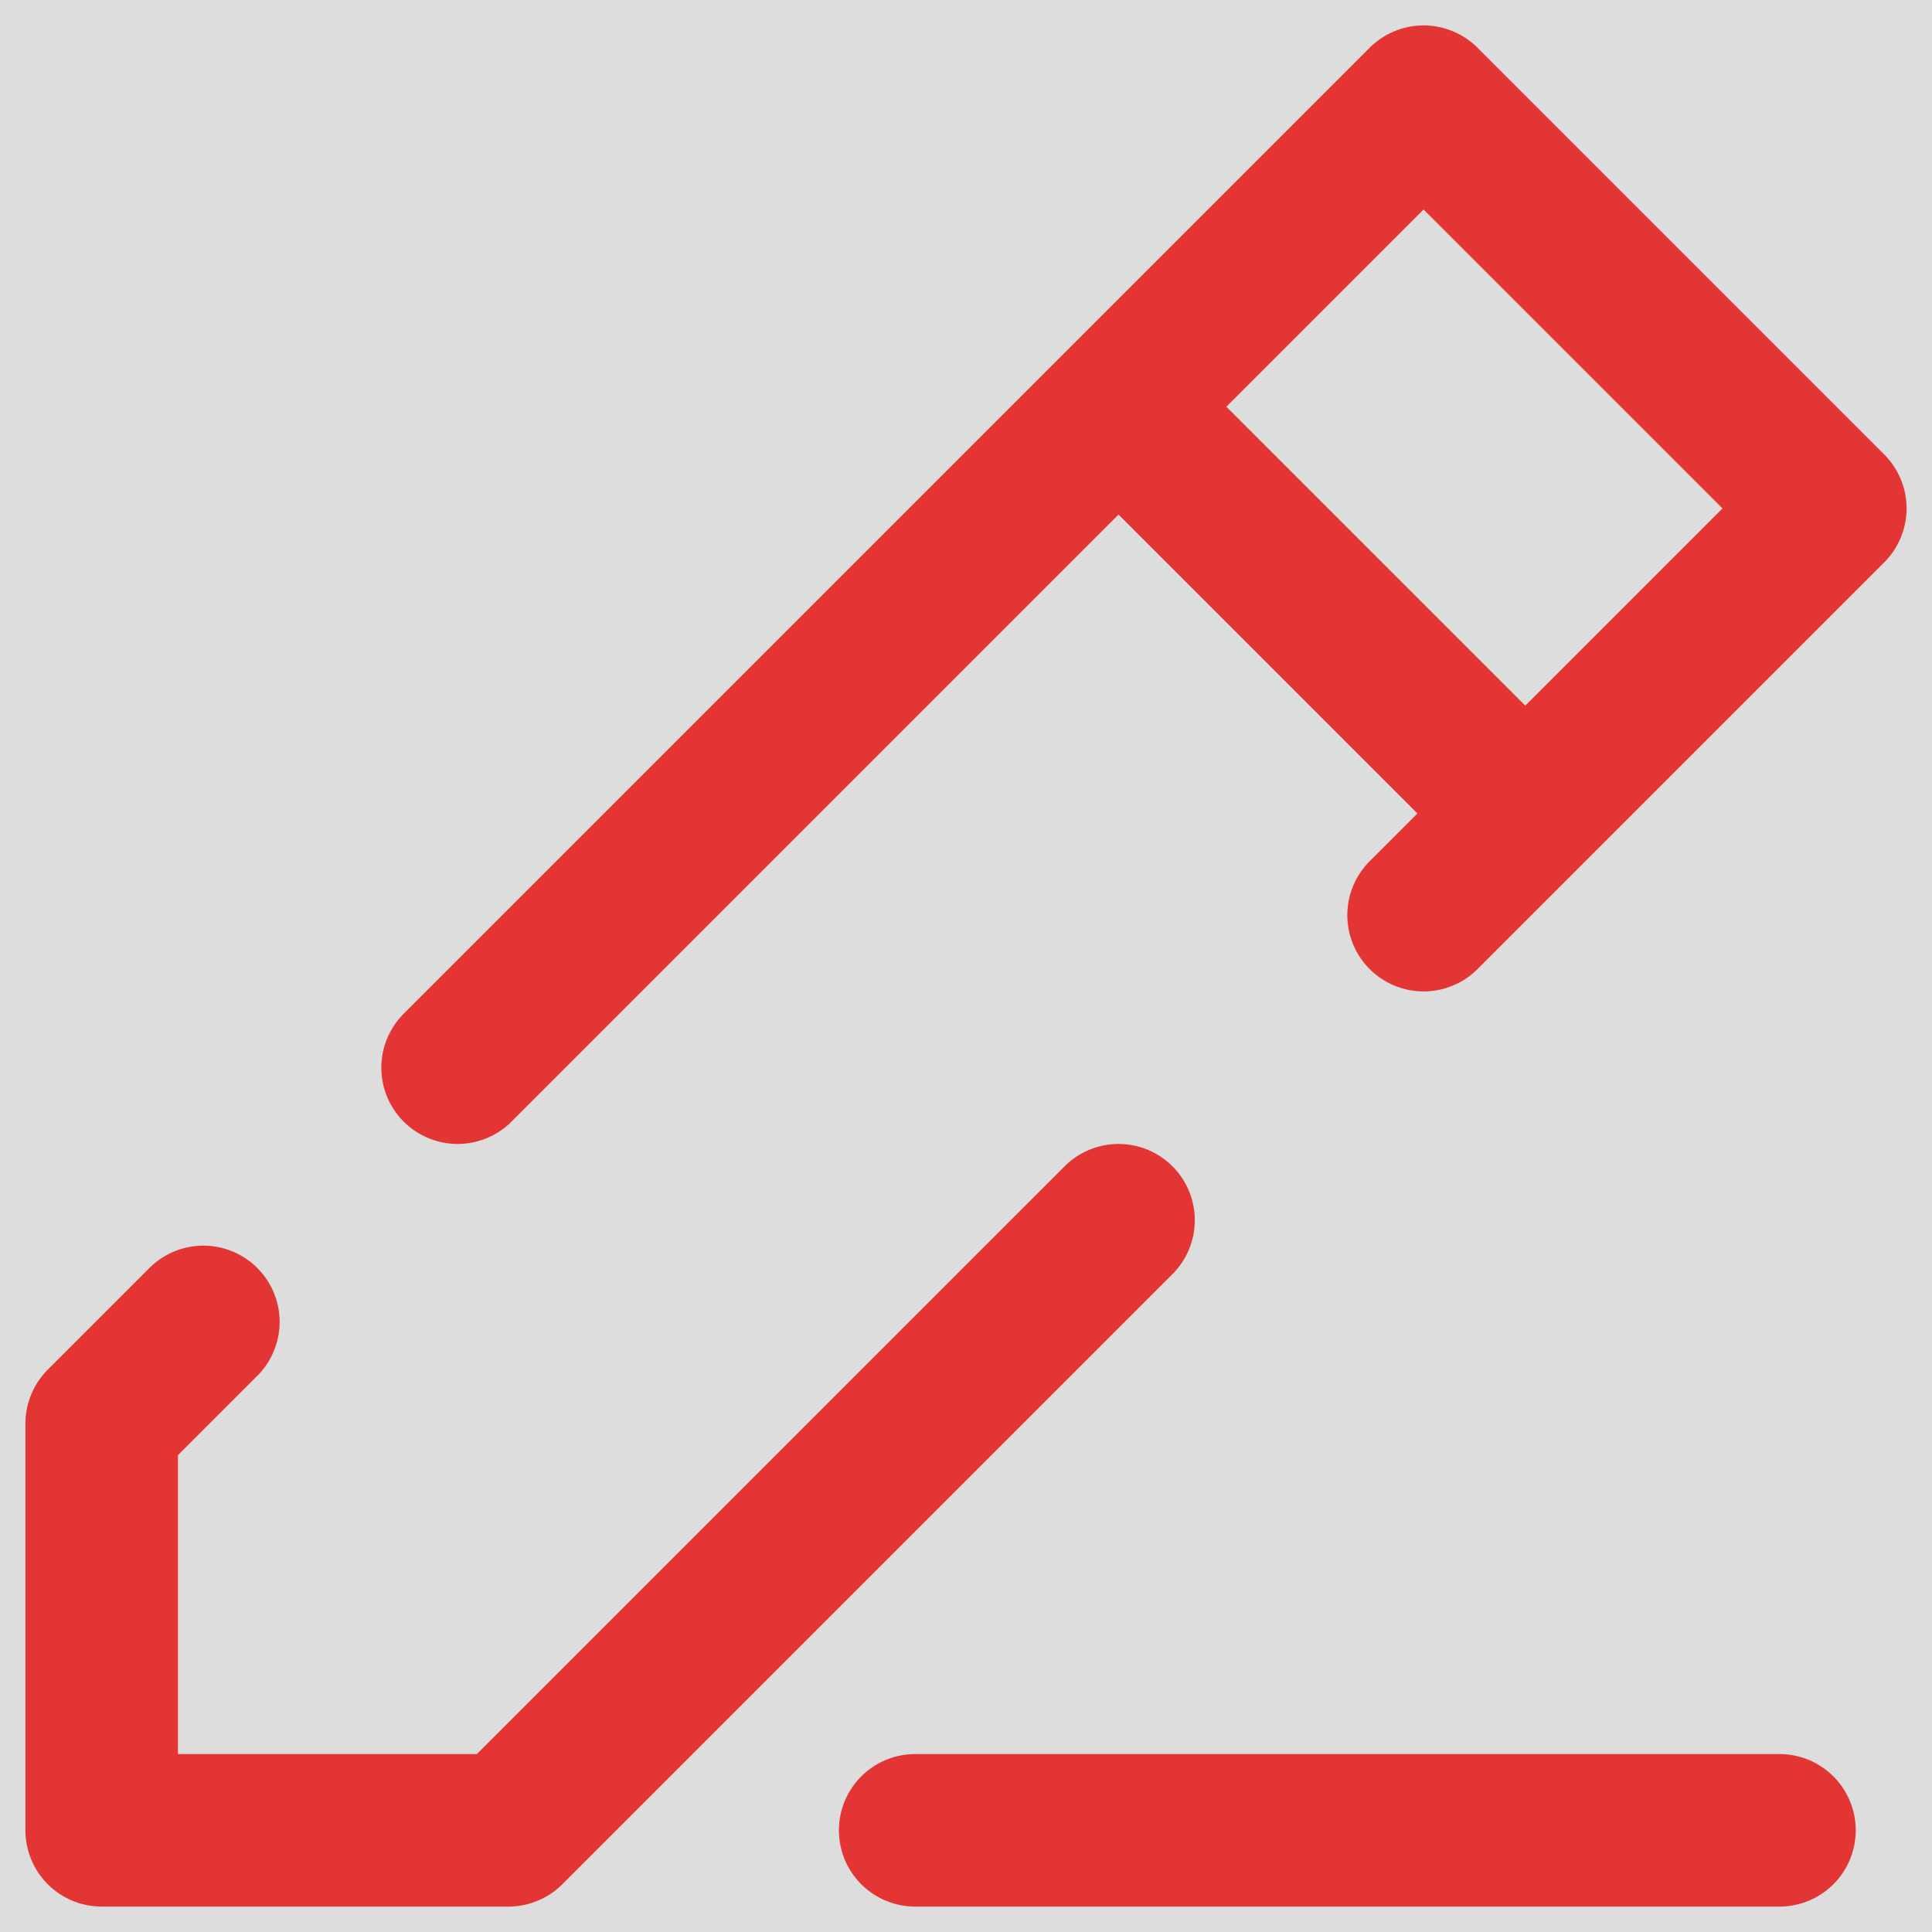 <svg width="19" height="19" viewBox="0 0 19 19" fill="none" xmlns="http://www.w3.org/2000/svg">
<rect width="19" height="19" fill="#ADADAD"/>
<g id="icons">
<rect width="985" height="2357" transform="translate(-103 -1307)" fill="#DDDDDD"/>
<path id="ic_edit_drop_address" d="M9 18H17.5M15 8L11 4M15 8L18 5L14 1L11 4M15 8L14 9M11 4L4.5 10.5M2 13L1 14V18H5L11 12" stroke="#E43535" stroke-width="1.5" stroke-linecap="round" stroke-linejoin="round"/>
</g>
</svg>
